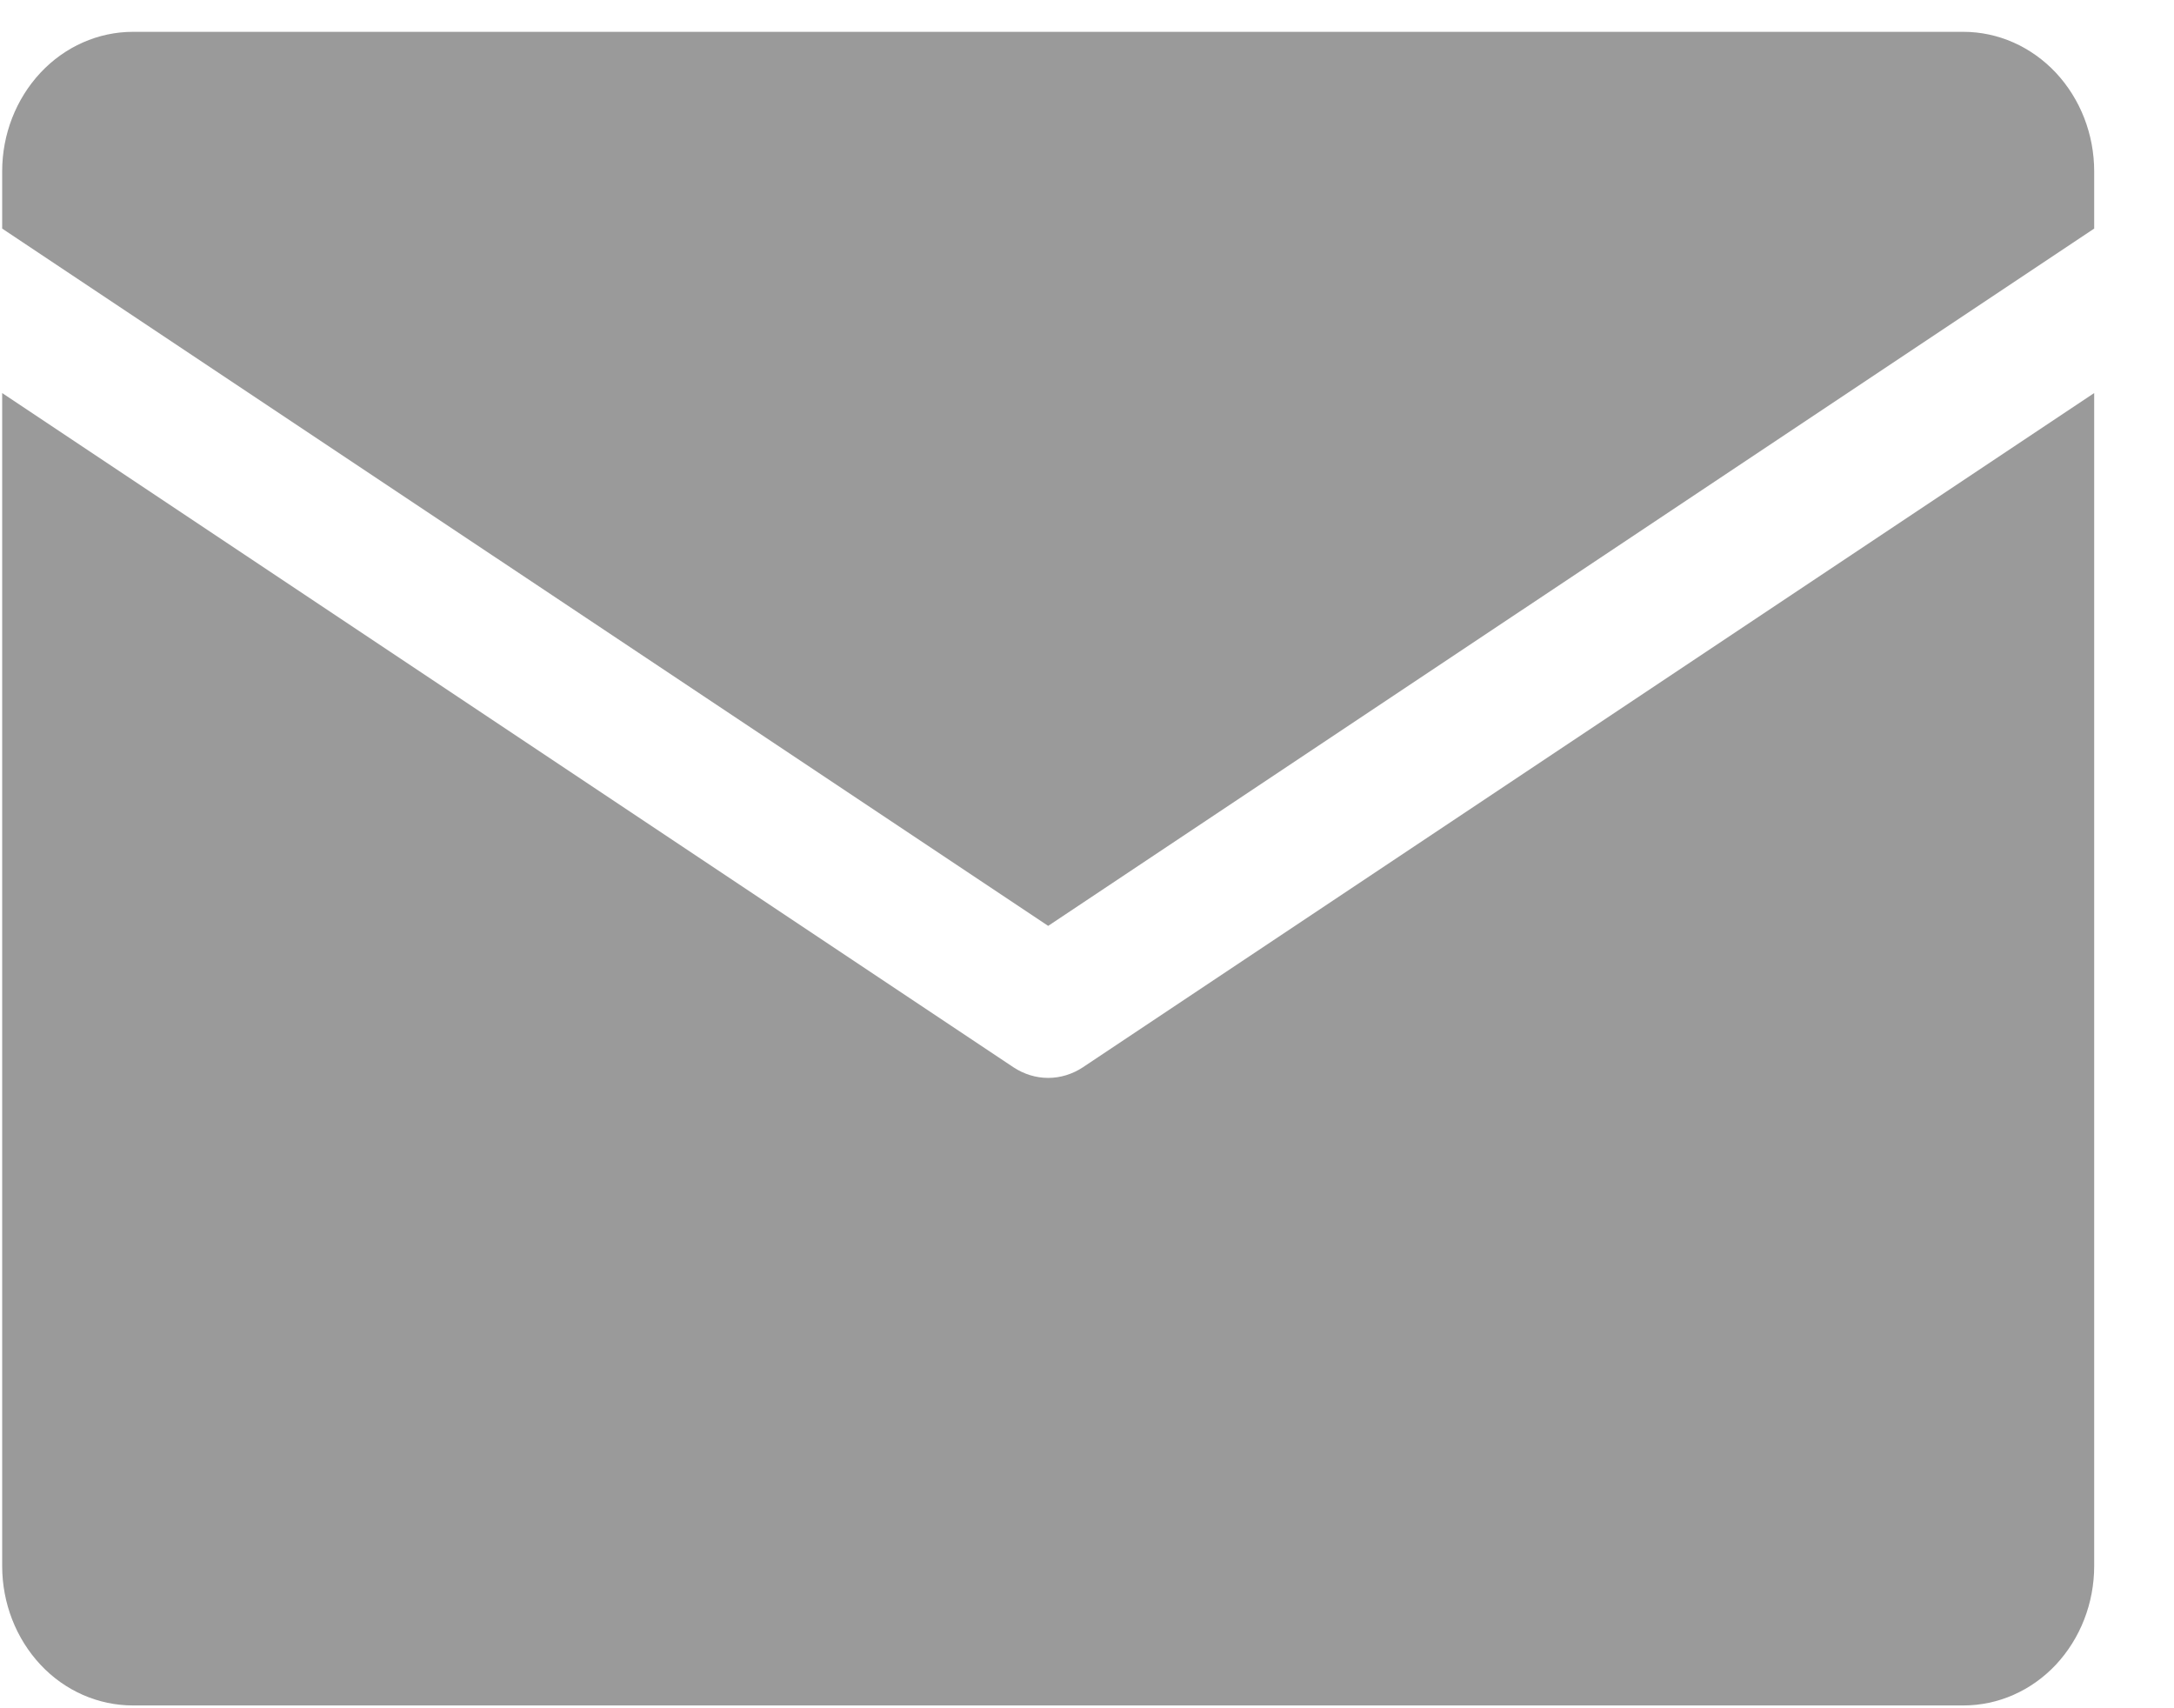<svg width="14" height="11" viewBox="0 0 14 11" fill="none" xmlns="http://www.w3.org/2000/svg">
<path d="M0.014 1.472V1.103C0.014 0.865 0.103 0.637 0.261 0.468C0.418 0.3 0.633 0.205 0.856 0.205L12.644 0.205C12.867 0.205 13.081 0.3 13.239 0.468C13.397 0.637 13.486 0.865 13.486 1.103V1.472L6.75 5.962L0.014 1.472ZM6.973 6.873C6.906 6.917 6.829 6.941 6.75 6.941C6.671 6.941 6.594 6.917 6.527 6.873L0.014 2.531V10.084C0.014 10.323 0.103 10.551 0.261 10.72C0.418 10.888 0.633 10.982 0.856 10.982H12.644C12.867 10.982 13.081 10.888 13.239 10.72C13.397 10.551 13.486 10.323 13.486 10.084V2.531L6.973 6.873Z" fill="#9A9A9A"/>
</svg>
